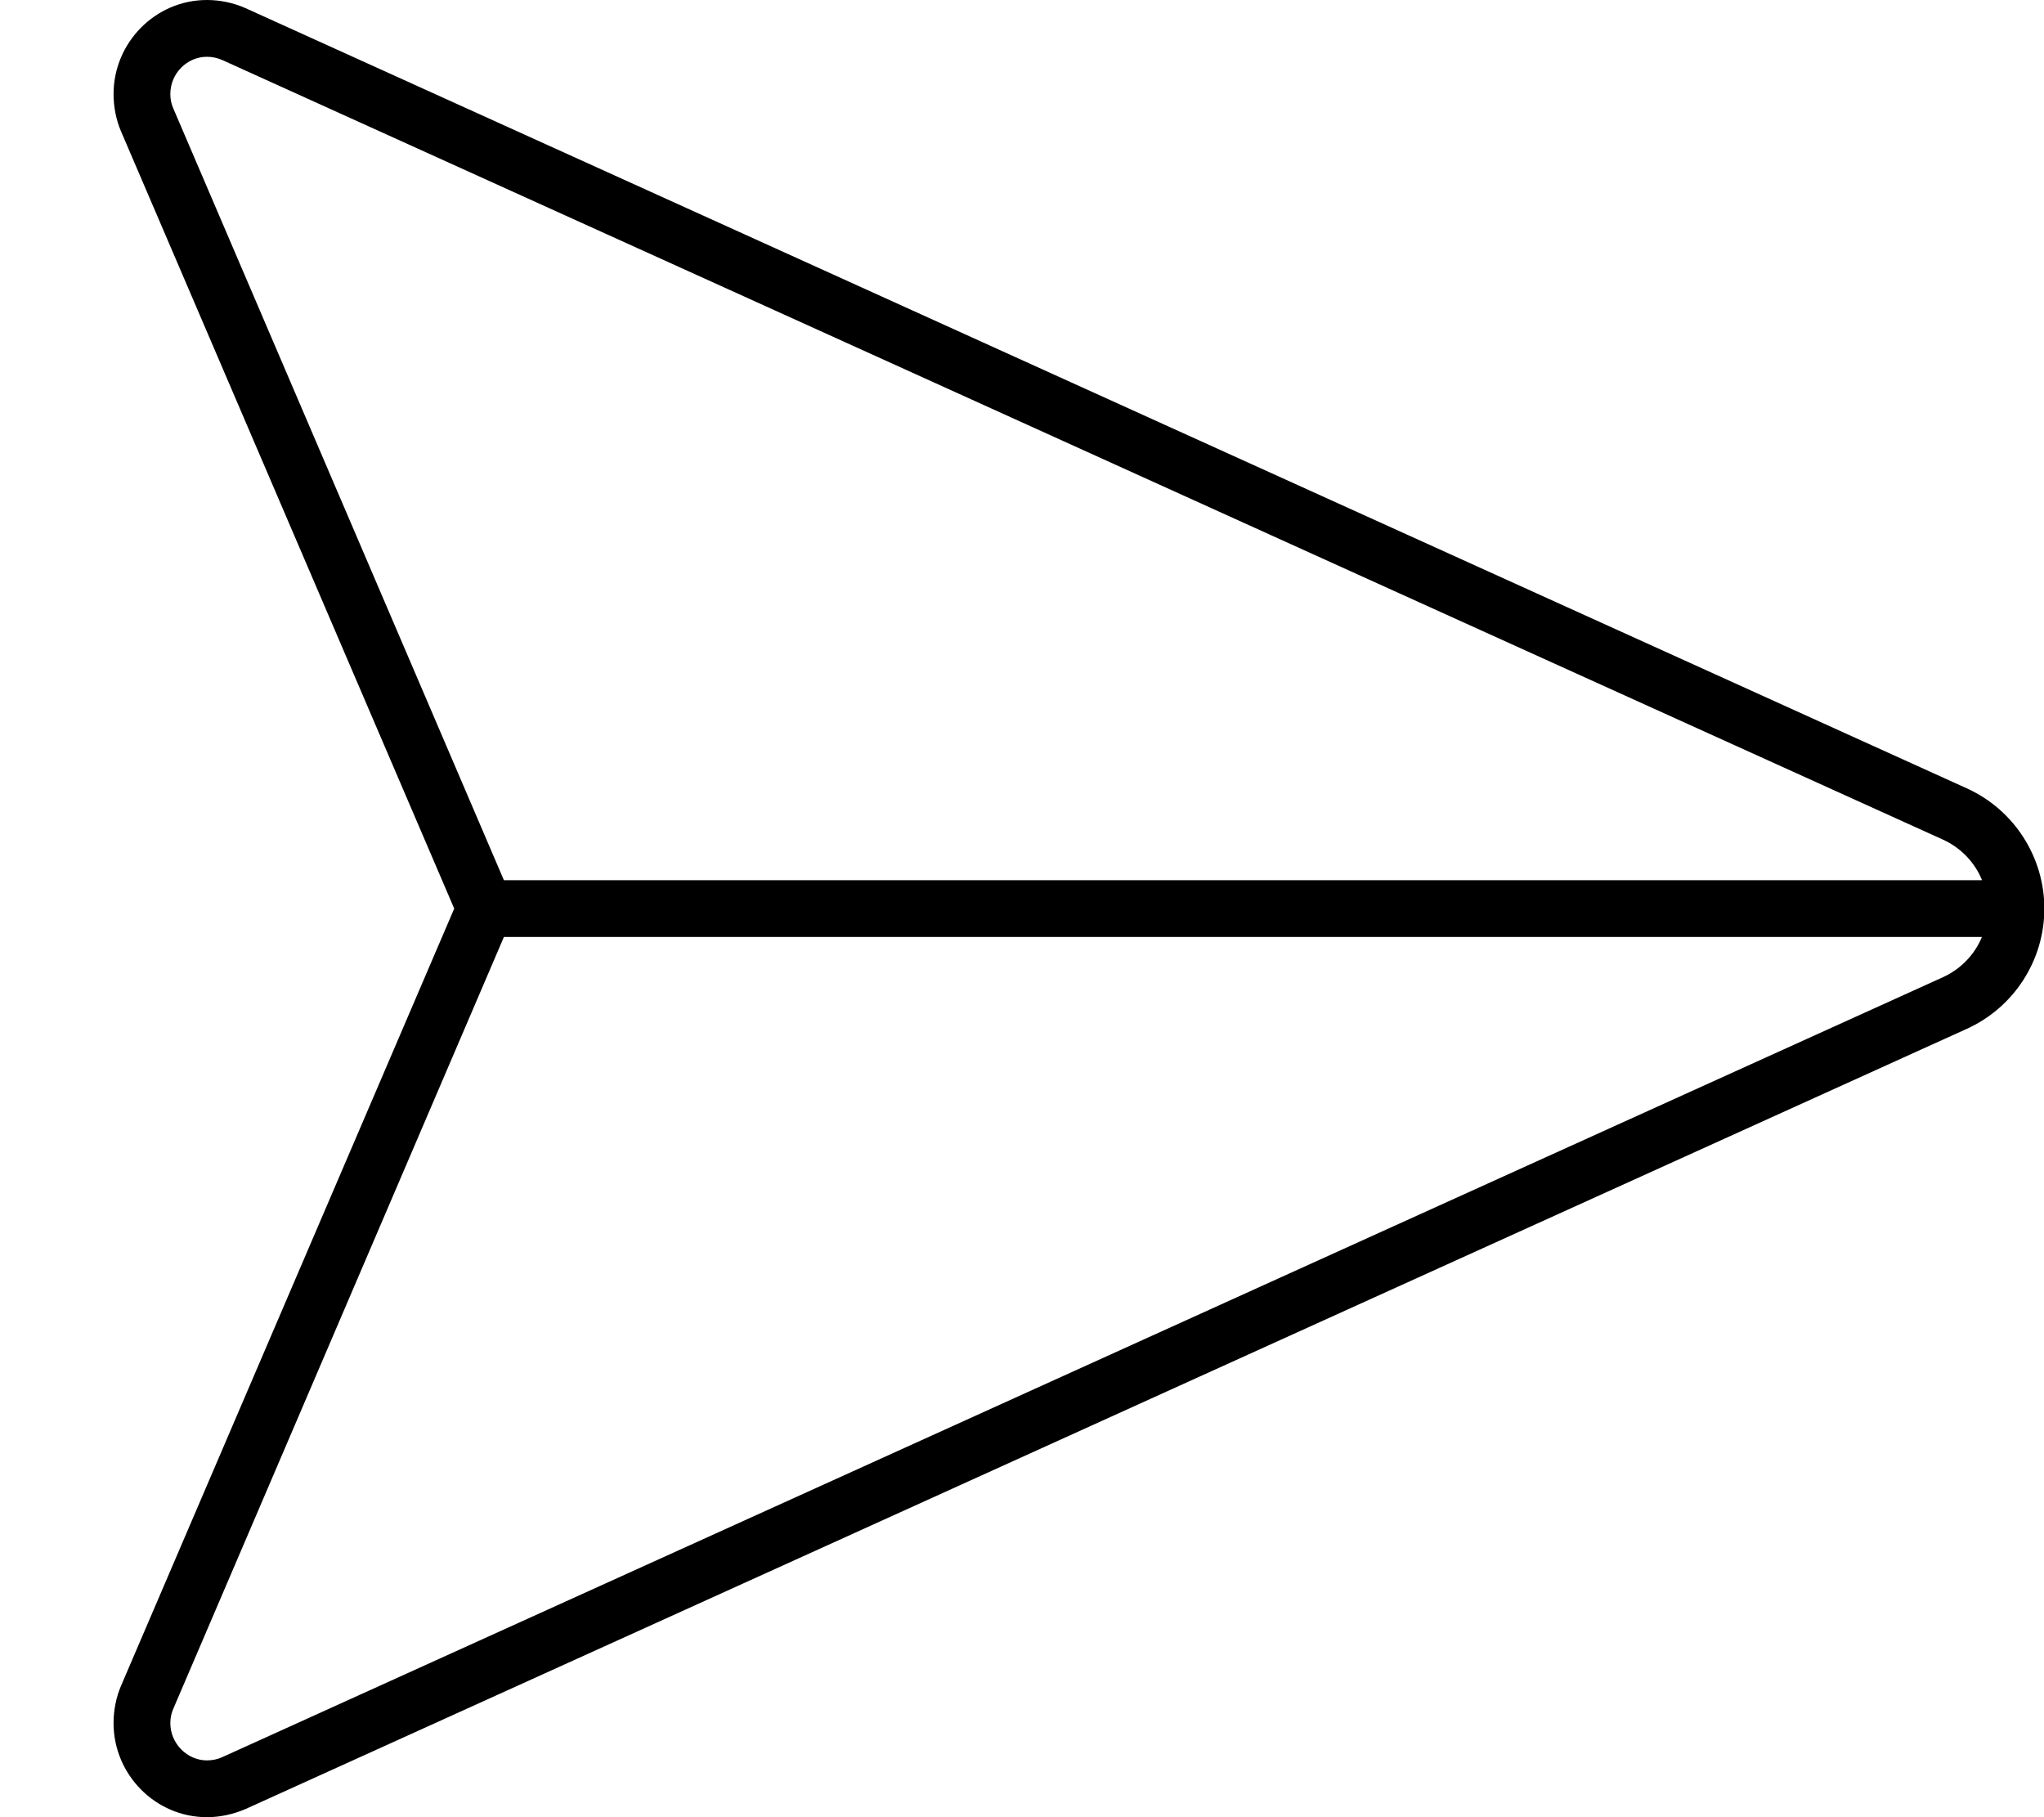 <svg fill="currentColor" xmlns="http://www.w3.org/2000/svg" viewBox="0 0 576 512"><!--! Font Awesome Pro 7.1.0 by @fontawesome - https://fontawesome.com License - https://fontawesome.com/license (Commercial License) Copyright 2025 Fonticons, Inc. --><path fill="currentColor" d="M142 264l416.5 0c-2 4.9-5.9 9-10.9 11.3L62.6 495.1c-1.3 .6-2.8 .9-4.3 .9-5.5 0-10.3-4.7-10.3-10.5 0-1.5 .3-2.9 .9-4.2L142 264zm416.5-16L142 248 48.9 30.7c-.6-1.3-.9-2.7-.9-4.2 0-5.9 4.8-10.5 10.3-10.5 1.5 0 2.9 .3 4.3 .9l485 219.7c5 2.3 8.9 6.4 10.9 11.3zM34.1 37L128 256 34.1 475c-1.4 3.3-2.1 6.9-2.1 10.5 0 14.5 11.8 26.5 26.3 26.5 3.7 0 7.4-.8 10.9-2.3l485-219.8c13.3-6 21.9-19.3 21.9-33.9s-8.6-27.9-21.9-33.9L69.2 2.3C65.8 .8 62.1 0 58.3 0 43.8 0 32 12 32 26.5 32 30.1 32.7 33.7 34.1 37z"/></svg>